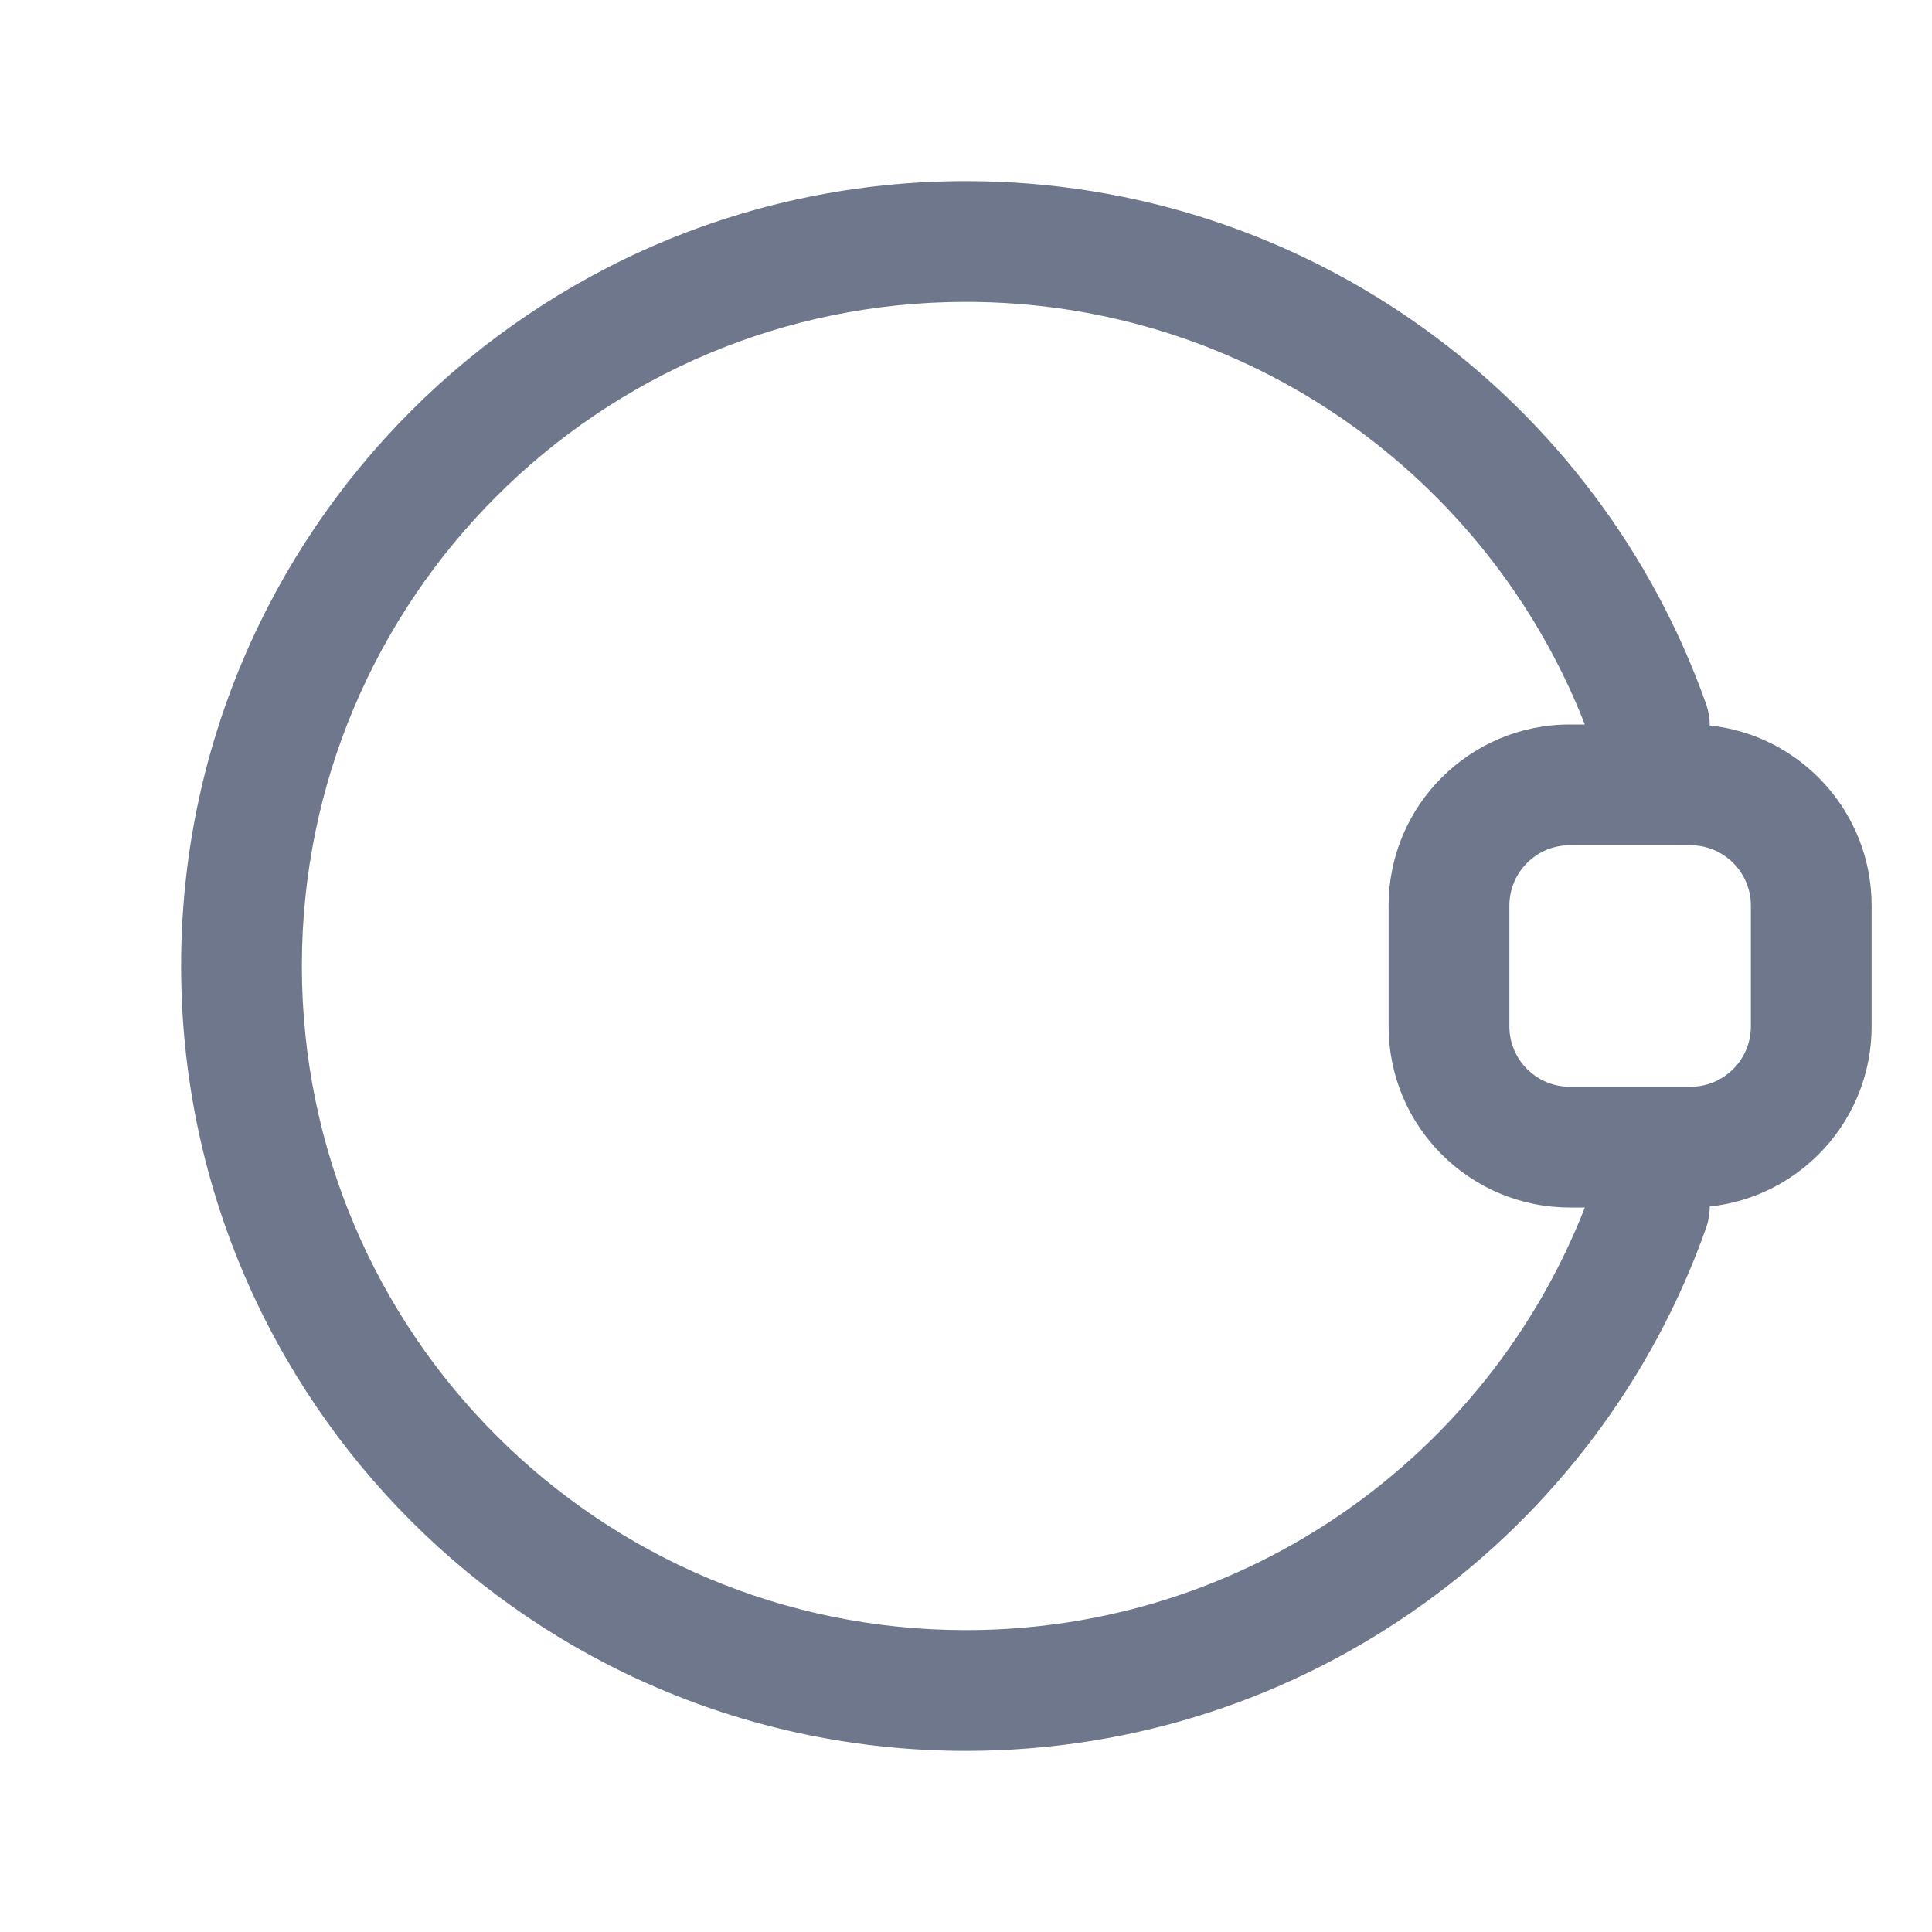 <svg width="16" height="16" viewBox="0 0 16 16" fill="none" xmlns="http://www.w3.org/2000/svg">
<path fill-rule="evenodd" clip-rule="evenodd" d="M2.5 8C2.5 4.962 4.962 2.5 8 2.5C10.331 2.5 12.325 3.951 13.125 6H13C12.172 6 11.5 6.672 11.5 7.5V8.5C11.5 9.328 12.172 10 13 10H13.125C12.325 12.049 10.331 13.5 8 13.5C4.962 13.5 2.5 11.038 2.5 8ZM14.159 9.992C14.16 10.05 14.15 10.109 14.13 10.167C13.238 12.691 10.831 14.5 8 14.5C4.41 14.5 1.5 11.59 1.5 8C1.5 4.41 4.41 1.5 8 1.5C10.831 1.5 13.238 3.309 14.13 5.833C14.15 5.891 14.16 5.95 14.159 6.008C14.912 6.088 15.5 6.725 15.5 7.5V8.5C15.5 9.275 14.912 9.912 14.159 9.992ZM12.5 7.5C12.5 7.224 12.724 7 13 7H14C14.276 7 14.5 7.224 14.5 7.5V8.5C14.5 8.776 14.276 9 14 9H13C12.724 9 12.5 8.776 12.5 8.5V7.5Z" fill="#6E778C"/>
</svg>
